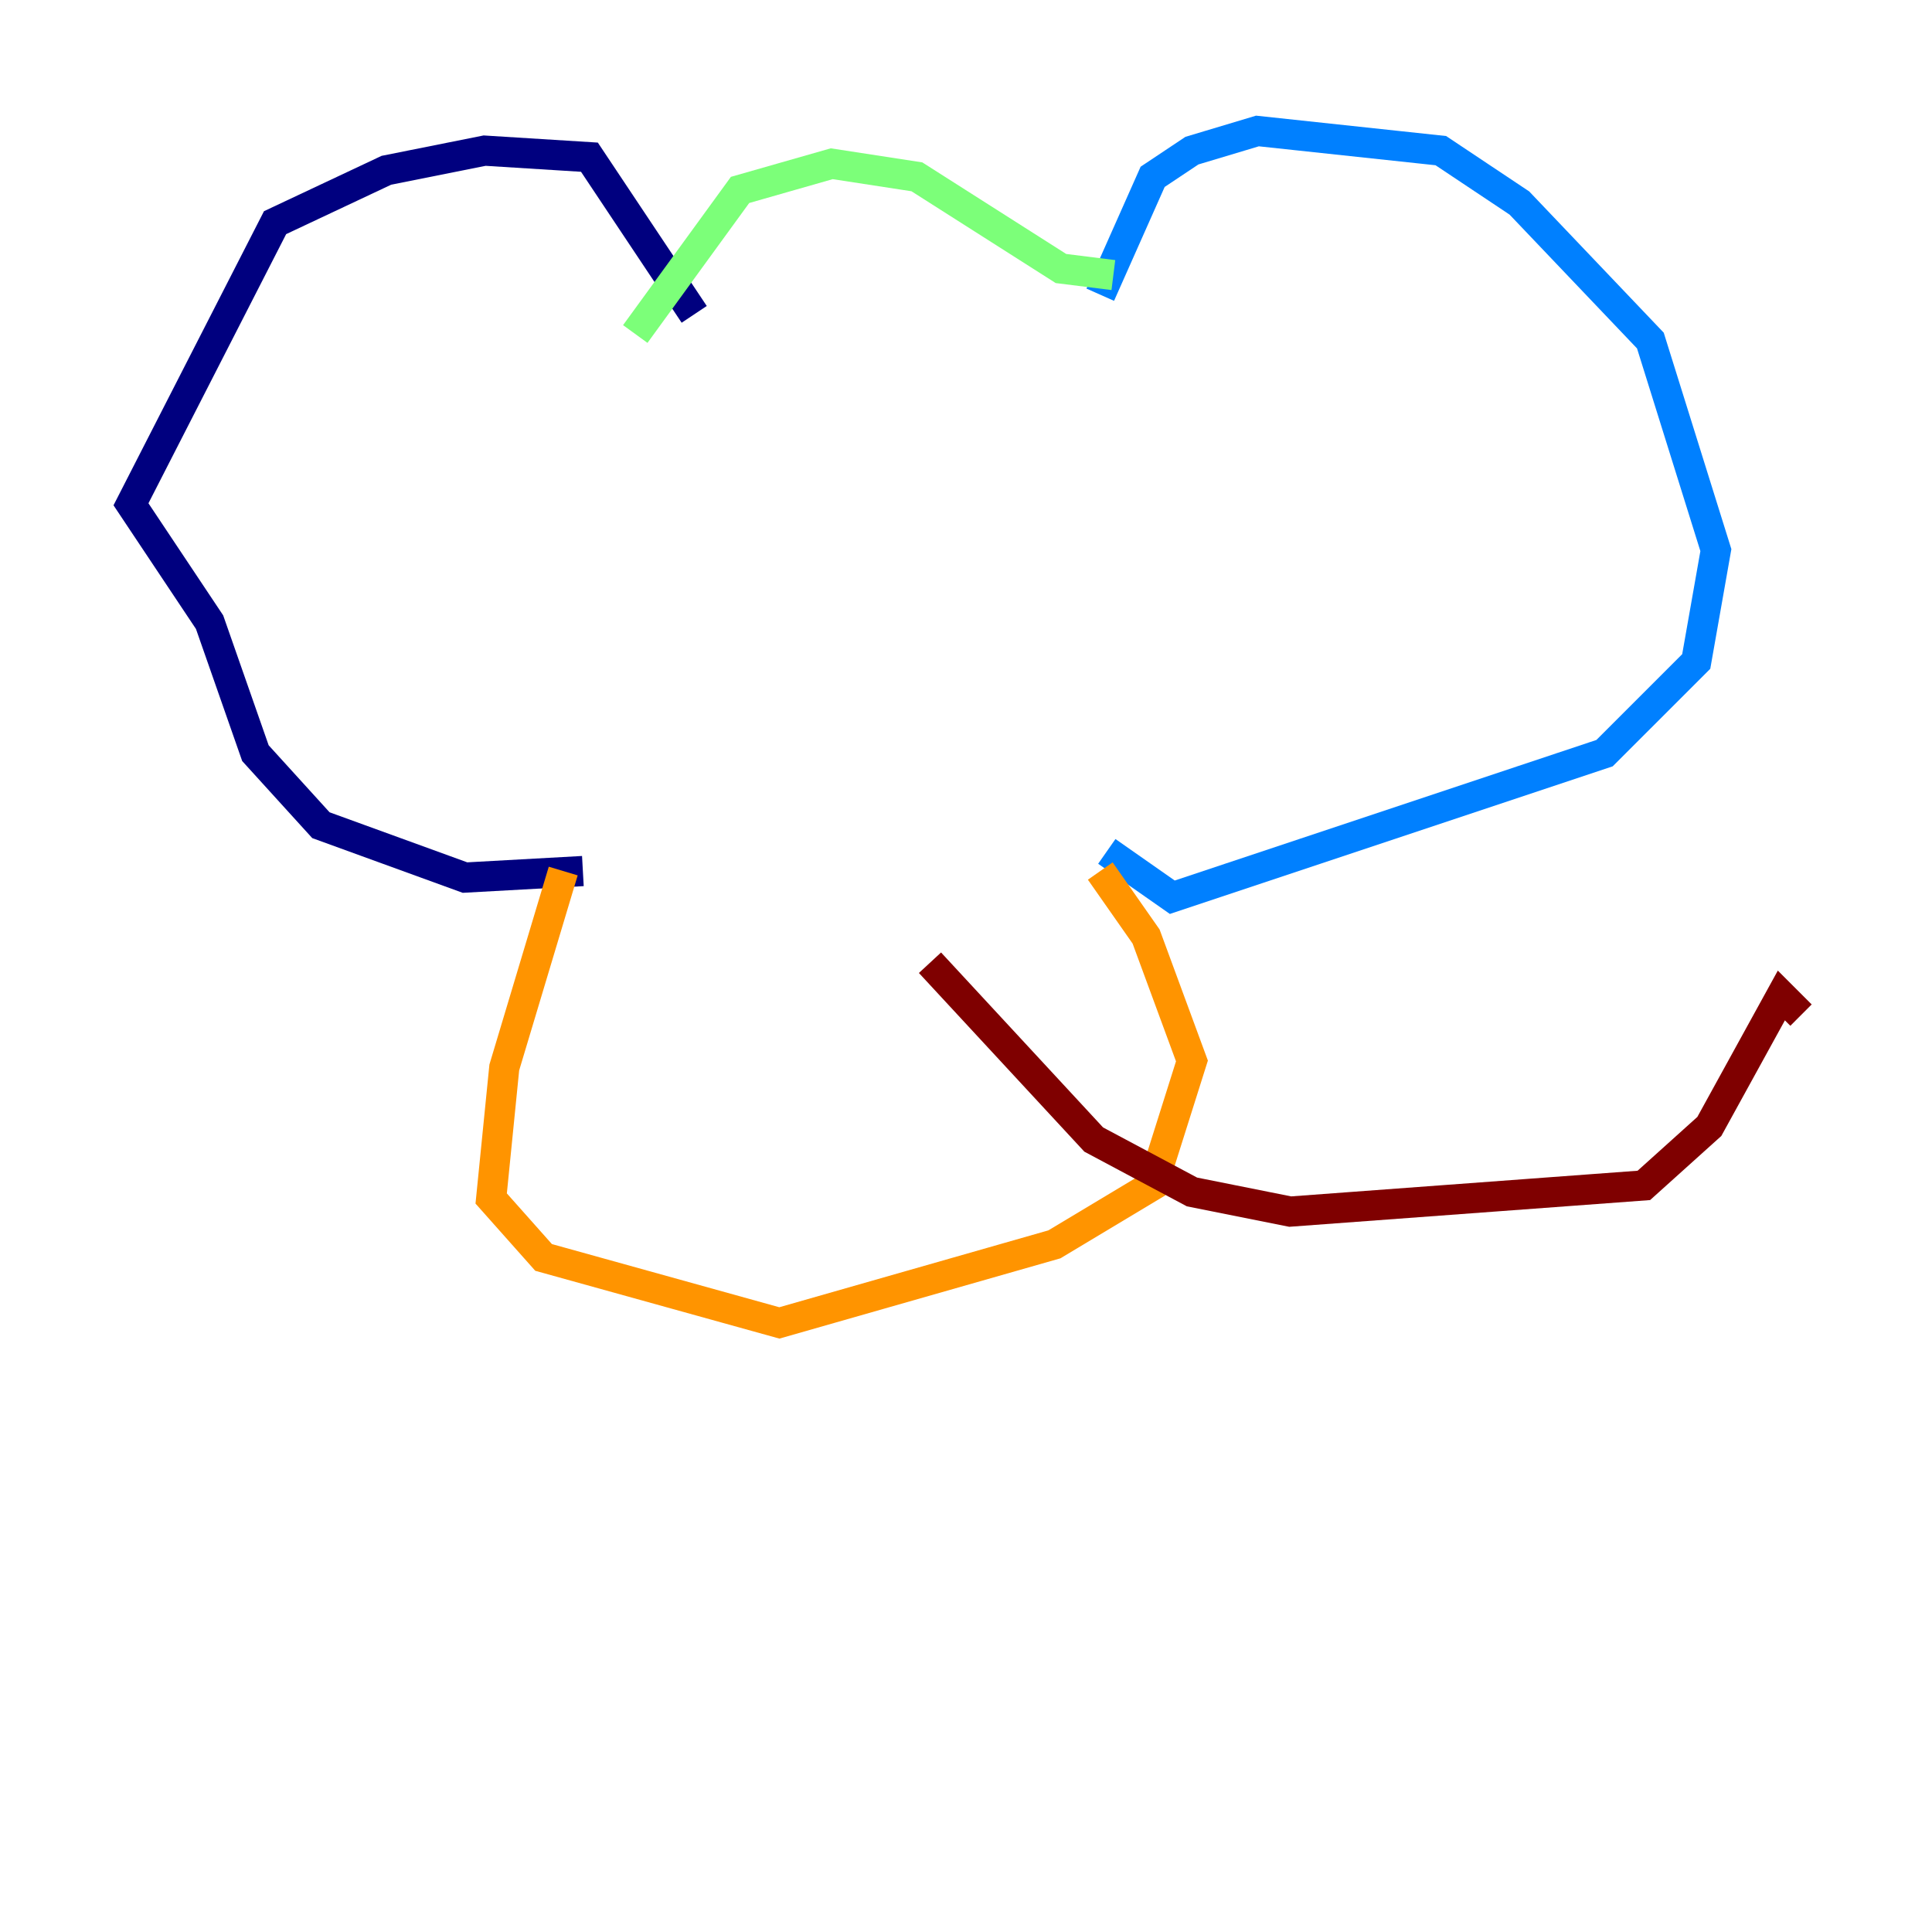 <?xml version="1.0" encoding="utf-8" ?>
<svg baseProfile="tiny" height="128" version="1.2" viewBox="0,0,128,128" width="128" xmlns="http://www.w3.org/2000/svg" xmlns:ev="http://www.w3.org/2001/xml-events" xmlns:xlink="http://www.w3.org/1999/xlink"><defs /><polyline fill="none" points="45.993,20.827 39.051,10.414 32.108,9.98 25.6,11.281 18.224,14.752 8.678,33.41 13.885,41.22 16.922,49.898 21.261,54.671 30.807,58.142 38.617,57.709" stroke="#00007f" stroke-width="2" /><polyline fill="none" points="72.895,19.525 76.366,11.715 78.969,9.98 83.308,8.678 95.458,9.98 100.664,13.451 109.342,22.563 113.681,36.447 112.38,43.824 106.305,49.898 77.668,59.444 73.329,56.407" stroke="#0080ff" stroke-width="2" /><polyline fill="none" points="73.763,18.224 70.291,17.79 60.746,11.715 55.105,10.848 49.031,12.583 42.088,22.129" stroke="#7cff79" stroke-width="2" /><polyline fill="none" points="37.315,57.709 33.41,70.725 32.542,79.403 36.014,83.308 51.634,87.647 69.858,82.441 76.366,78.536 78.969,70.291 75.932,62.047 72.895,57.709" stroke="#ff9400" stroke-width="2" /><polyline fill="none" points="61.614,63.783 72.461,75.498 78.969,78.969 85.478,80.271 108.909,78.536 113.248,74.63 118.02,65.953 119.322,67.254" stroke="#7f0000" stroke-width="2" /></svg>